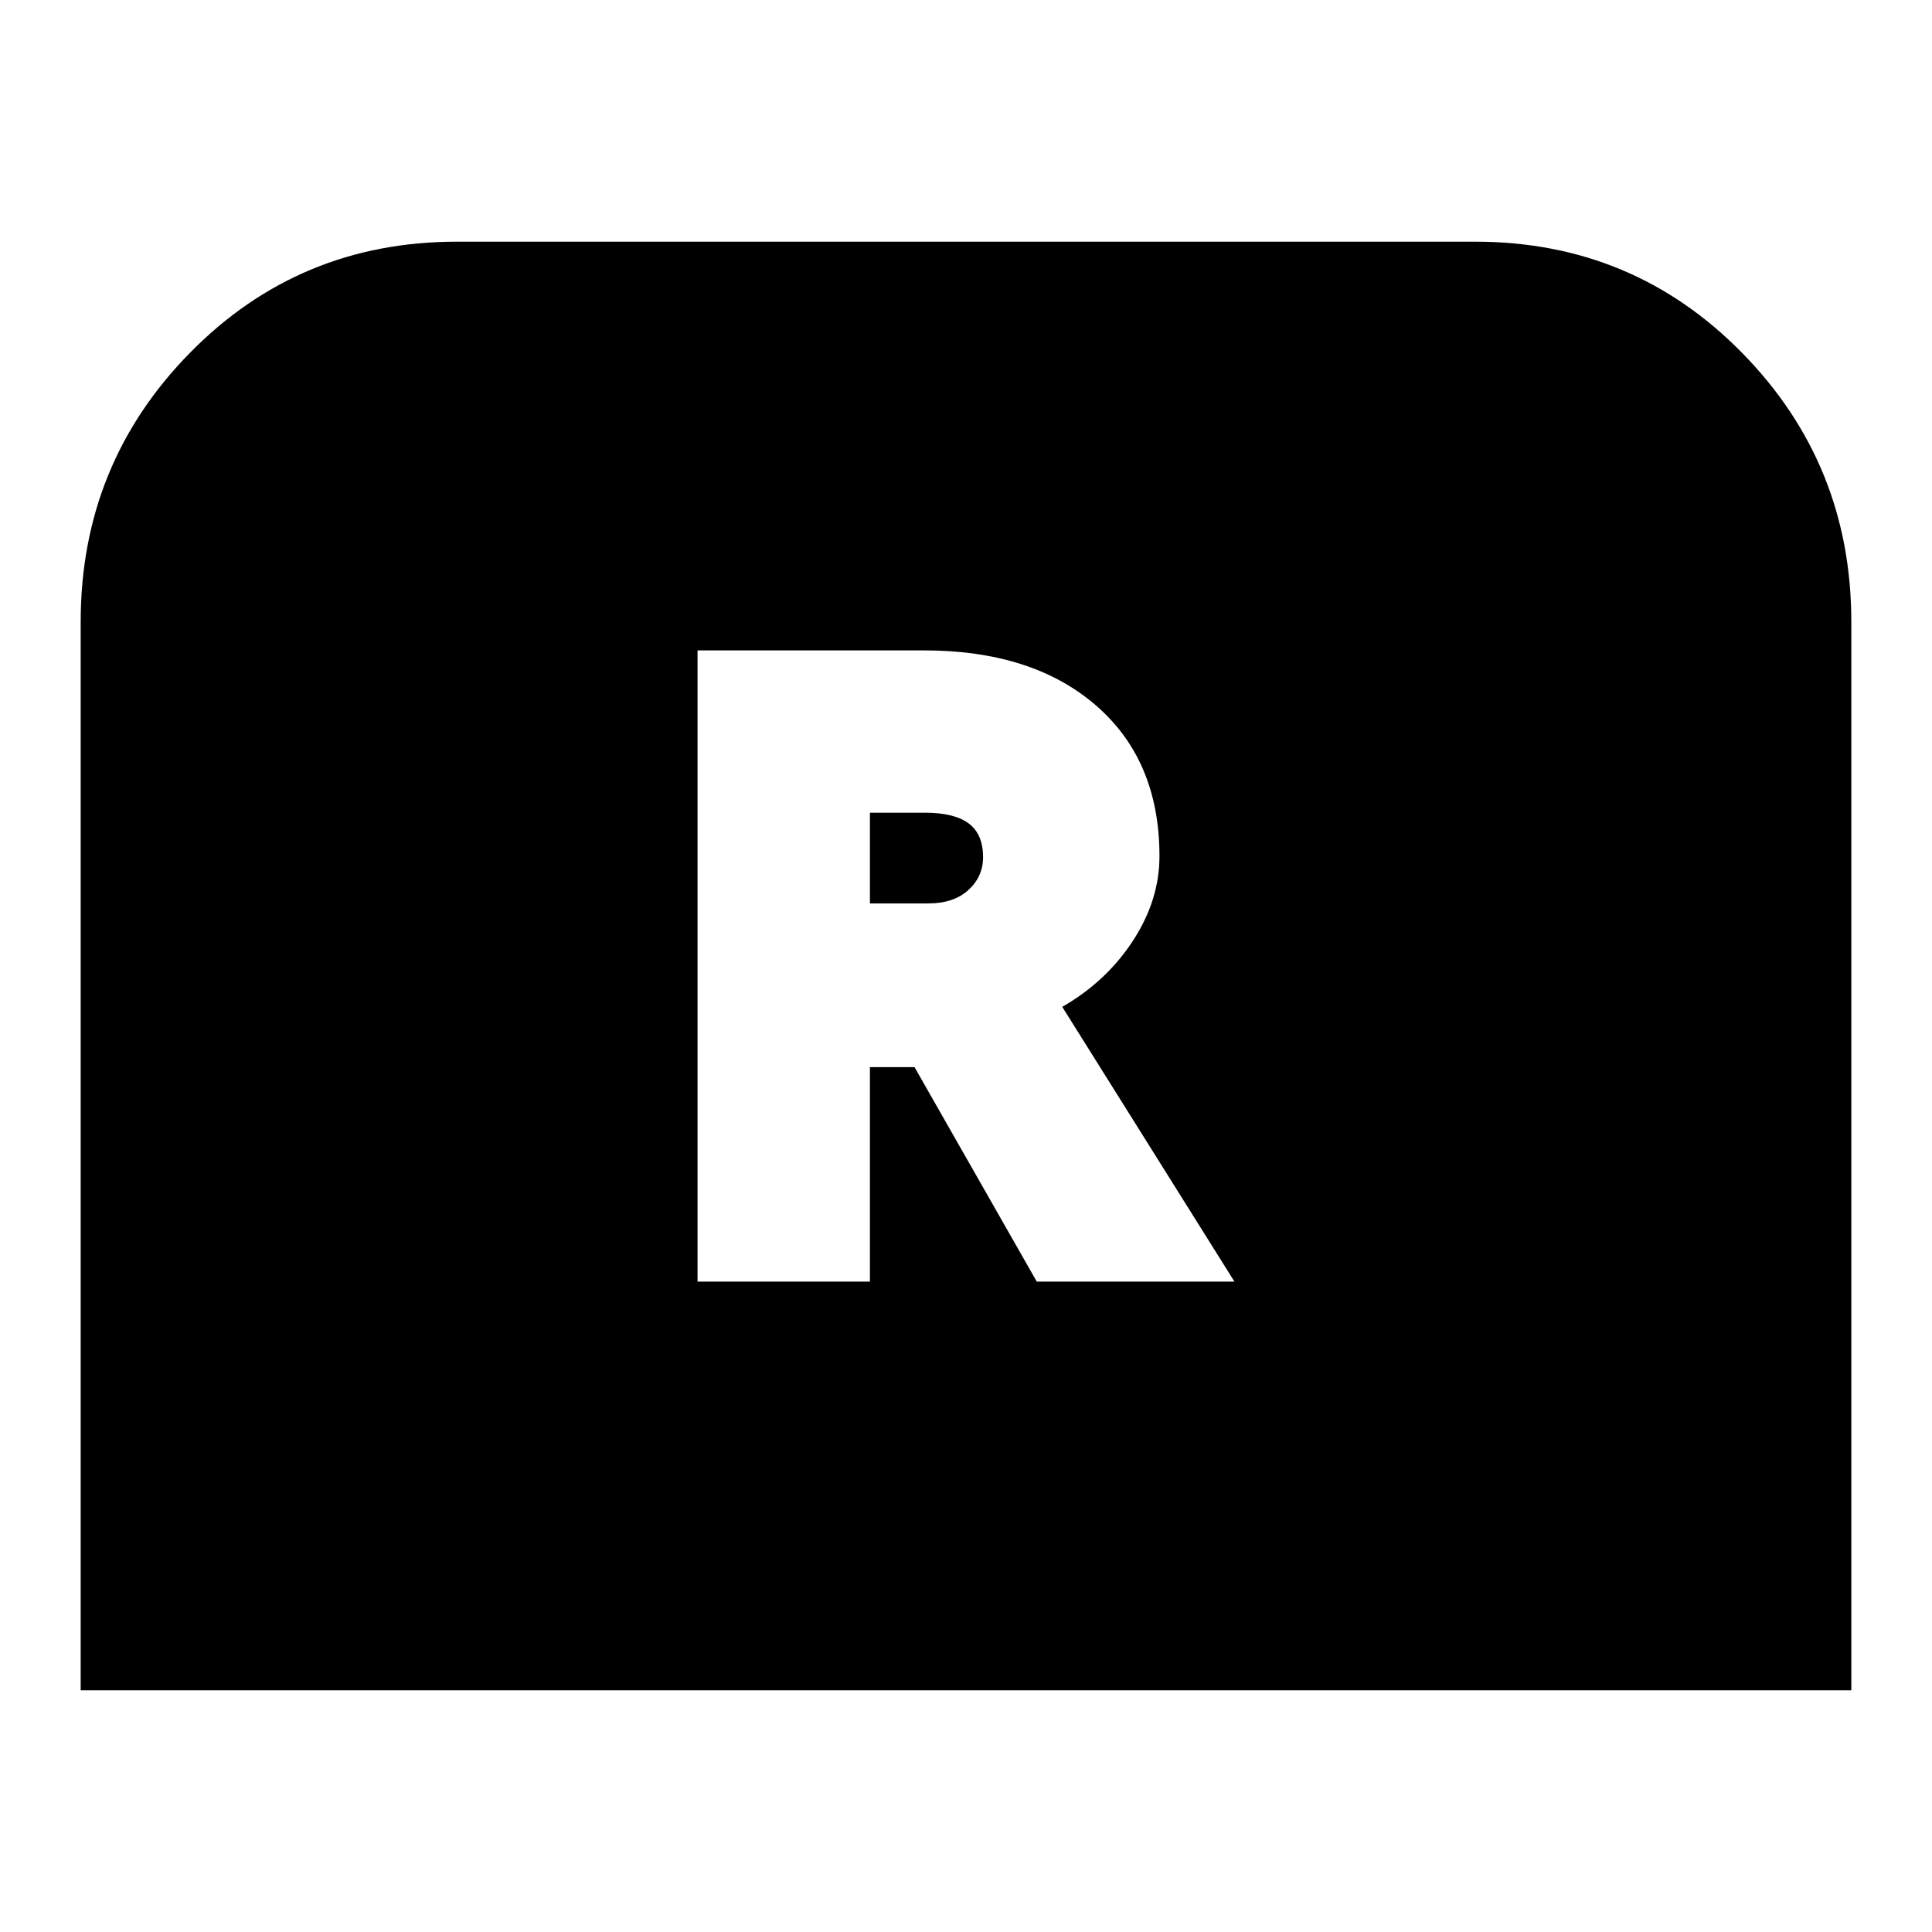 <svg xmlns="http://www.w3.org/2000/svg" height="24" viewBox="0 -960 960 960" width="24"><path d="M346.61-323.17h85.65v-106.57h22.17l60.74 106.57h98.22L527.83-459.7q21.87-12.56 35.08-32.78 13.22-20.22 13.22-42.09 0-47.56-31.56-74.91Q513-636.83 459-636.83H346.61v313.66Zm85.65-187.92v-45.08h27.31q14.73 0 21.82 5.37t7.09 16.67q0 9.74-7.31 16.39-7.3 6.65-19.91 6.65h-29Zm-392.17 391V-651q0-78.39 54.26-133.65 54.26-55.26 132.65-55.26h506q78.39 0 132.65 55.26 54.26 55.26 54.26 133.65v530.91H40.09Z"/></svg>